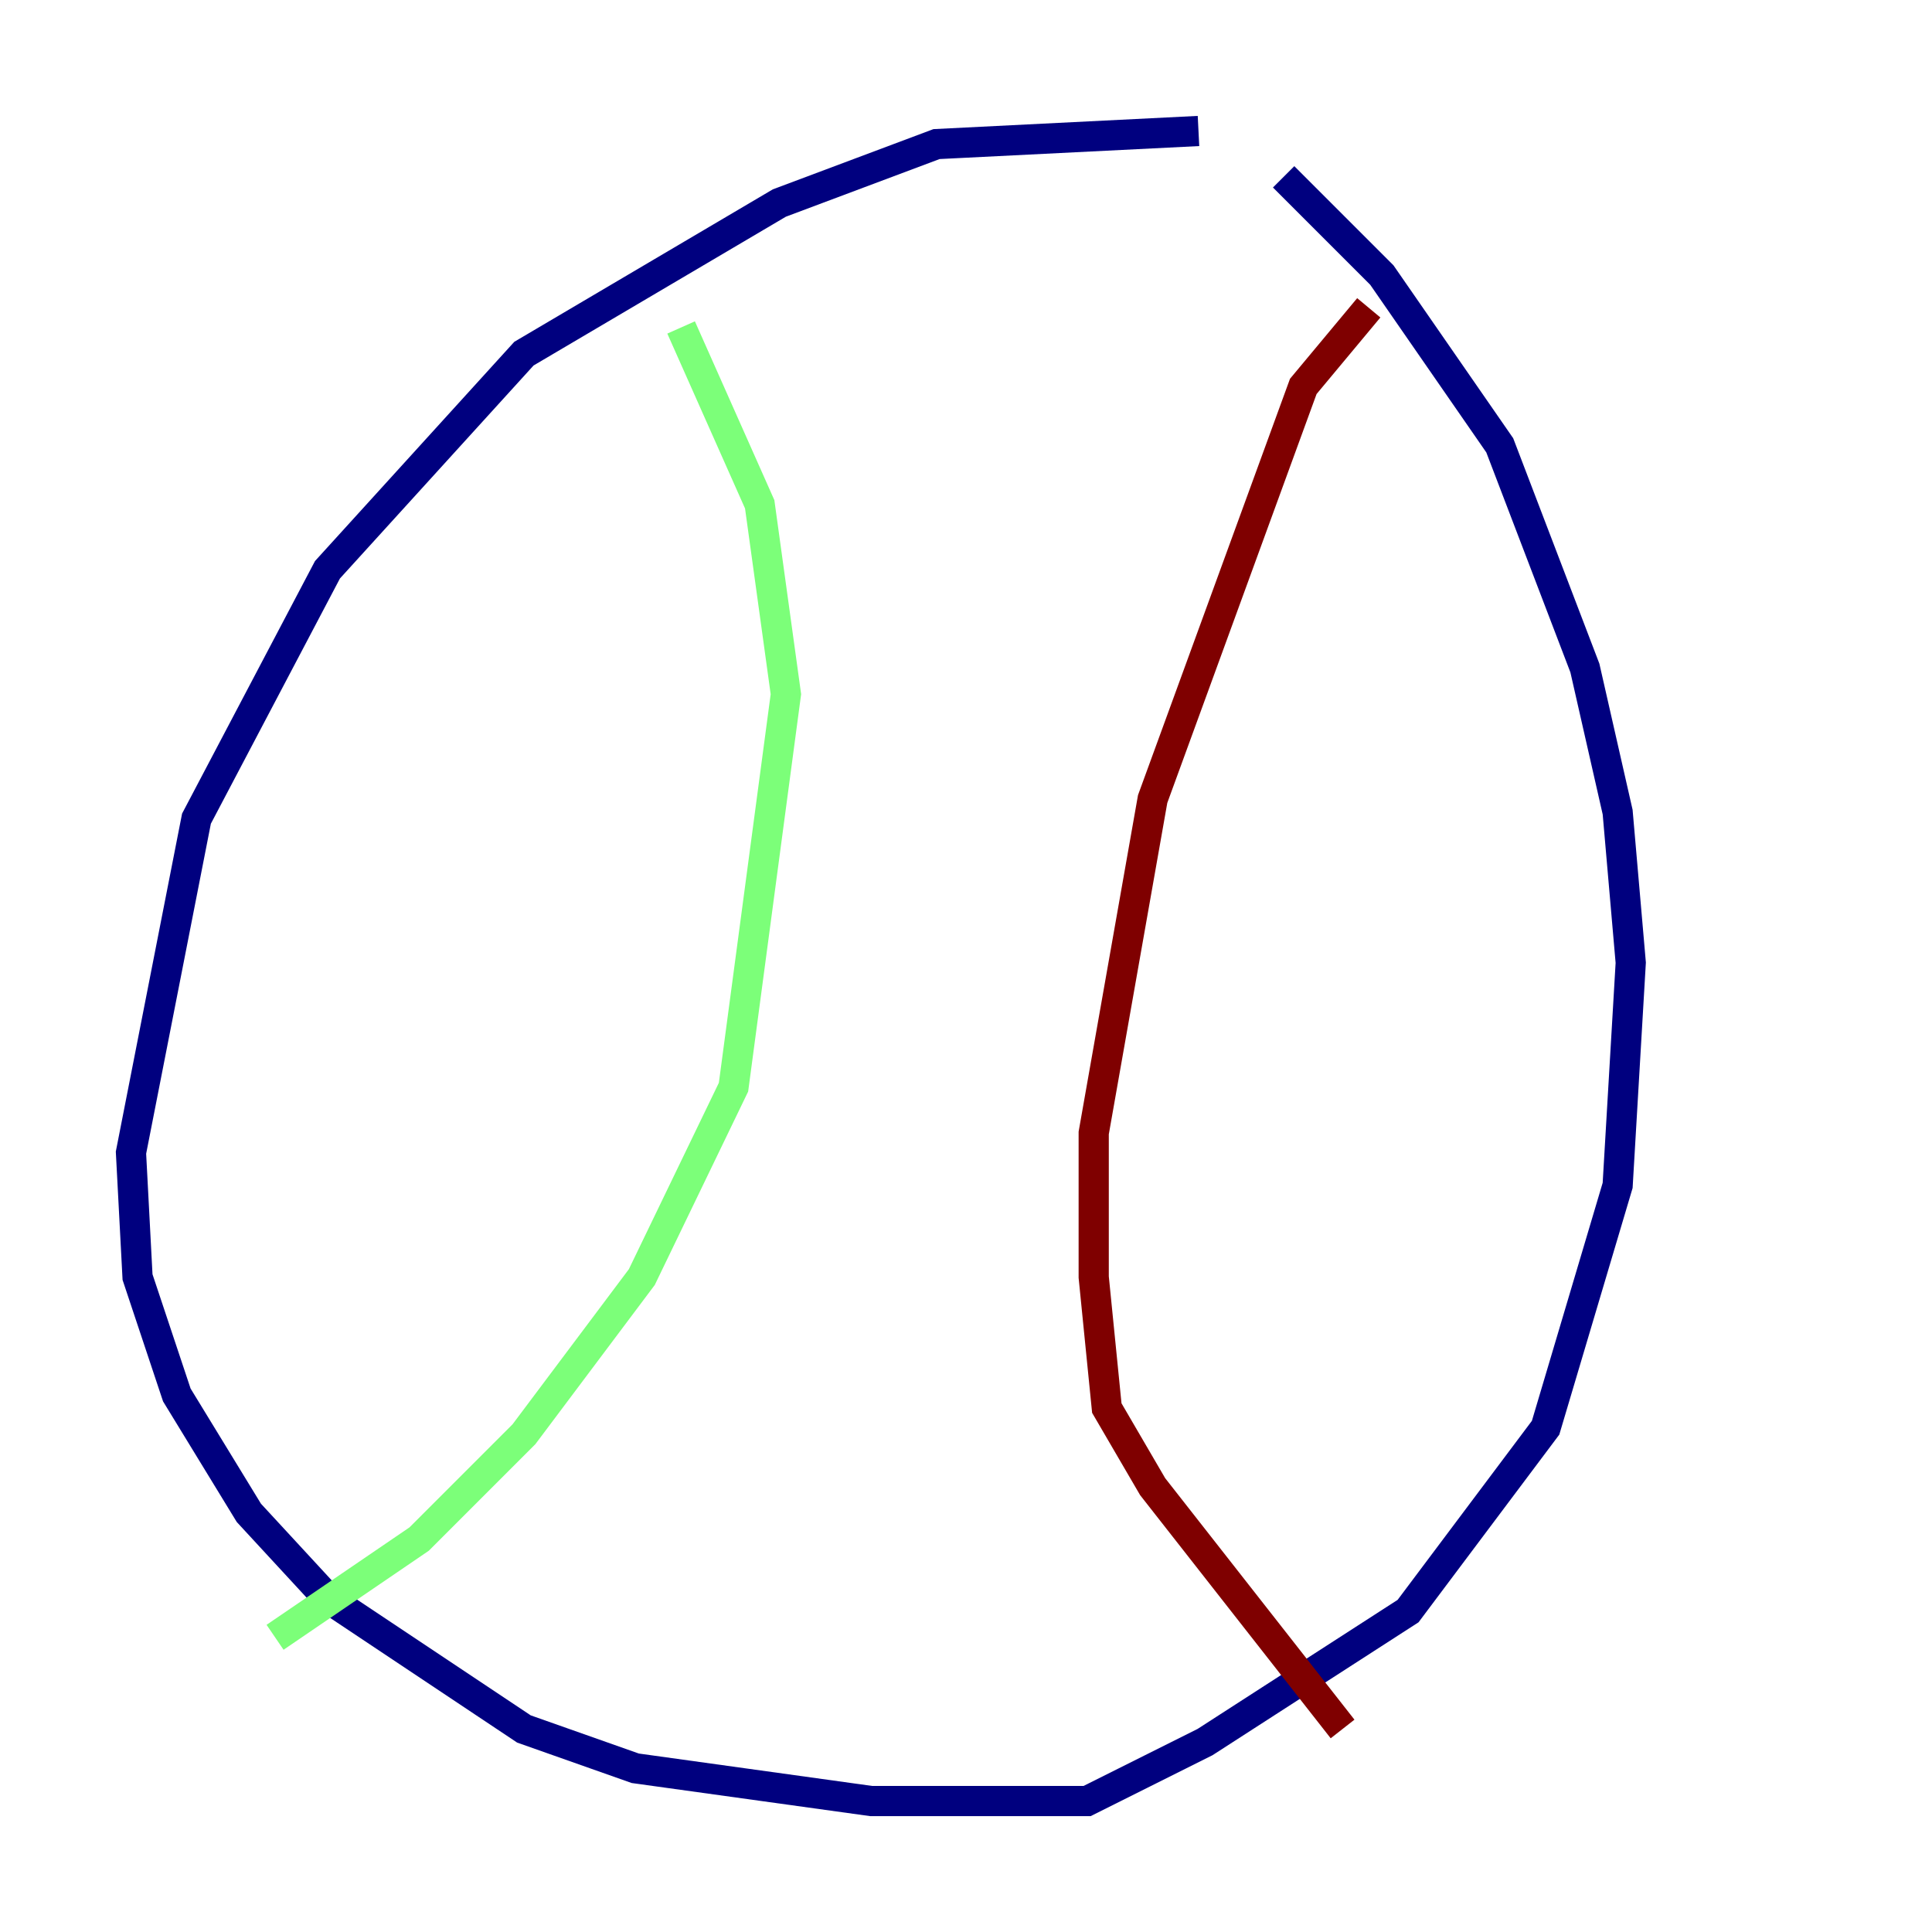 <?xml version="1.0" encoding="utf-8" ?>
<svg baseProfile="tiny" height="128" version="1.2" viewBox="0,0,128,128" width="128" xmlns="http://www.w3.org/2000/svg" xmlns:ev="http://www.w3.org/2001/xml-events" xmlns:xlink="http://www.w3.org/1999/xlink"><defs /><polyline fill="none" points="79.403,8.678 62.047,9.546 51.634,13.451 34.712,23.43 21.695,37.749 13.017,54.237 8.678,76.366 9.112,84.61 11.715,92.42 16.488,100.231 21.695,105.871 34.712,114.549 42.088,117.153 57.709,119.322 72.027,119.322 79.837,115.417 93.288,106.739 102.4,94.59 107.173,78.536 108.041,63.783 107.173,53.803 105.003,44.258 99.363,29.505 91.552,18.224 85.044,11.715" stroke="#00007f" stroke-width="2" /><polyline fill="none" points="45.125,21.695 50.332,33.41 52.068,45.993 48.597,72.027 42.522,84.61 34.712,95.024 27.77,101.966 18.224,108.475" stroke="#7cff79" stroke-width="2" /><polyline fill="none" points="90.685,20.393 86.346,25.6 76.366,52.936 72.461,75.064 72.461,84.61 73.329,93.288 76.366,98.495 88.949,114.549" stroke="#7f0000" stroke-width="2" /></svg>